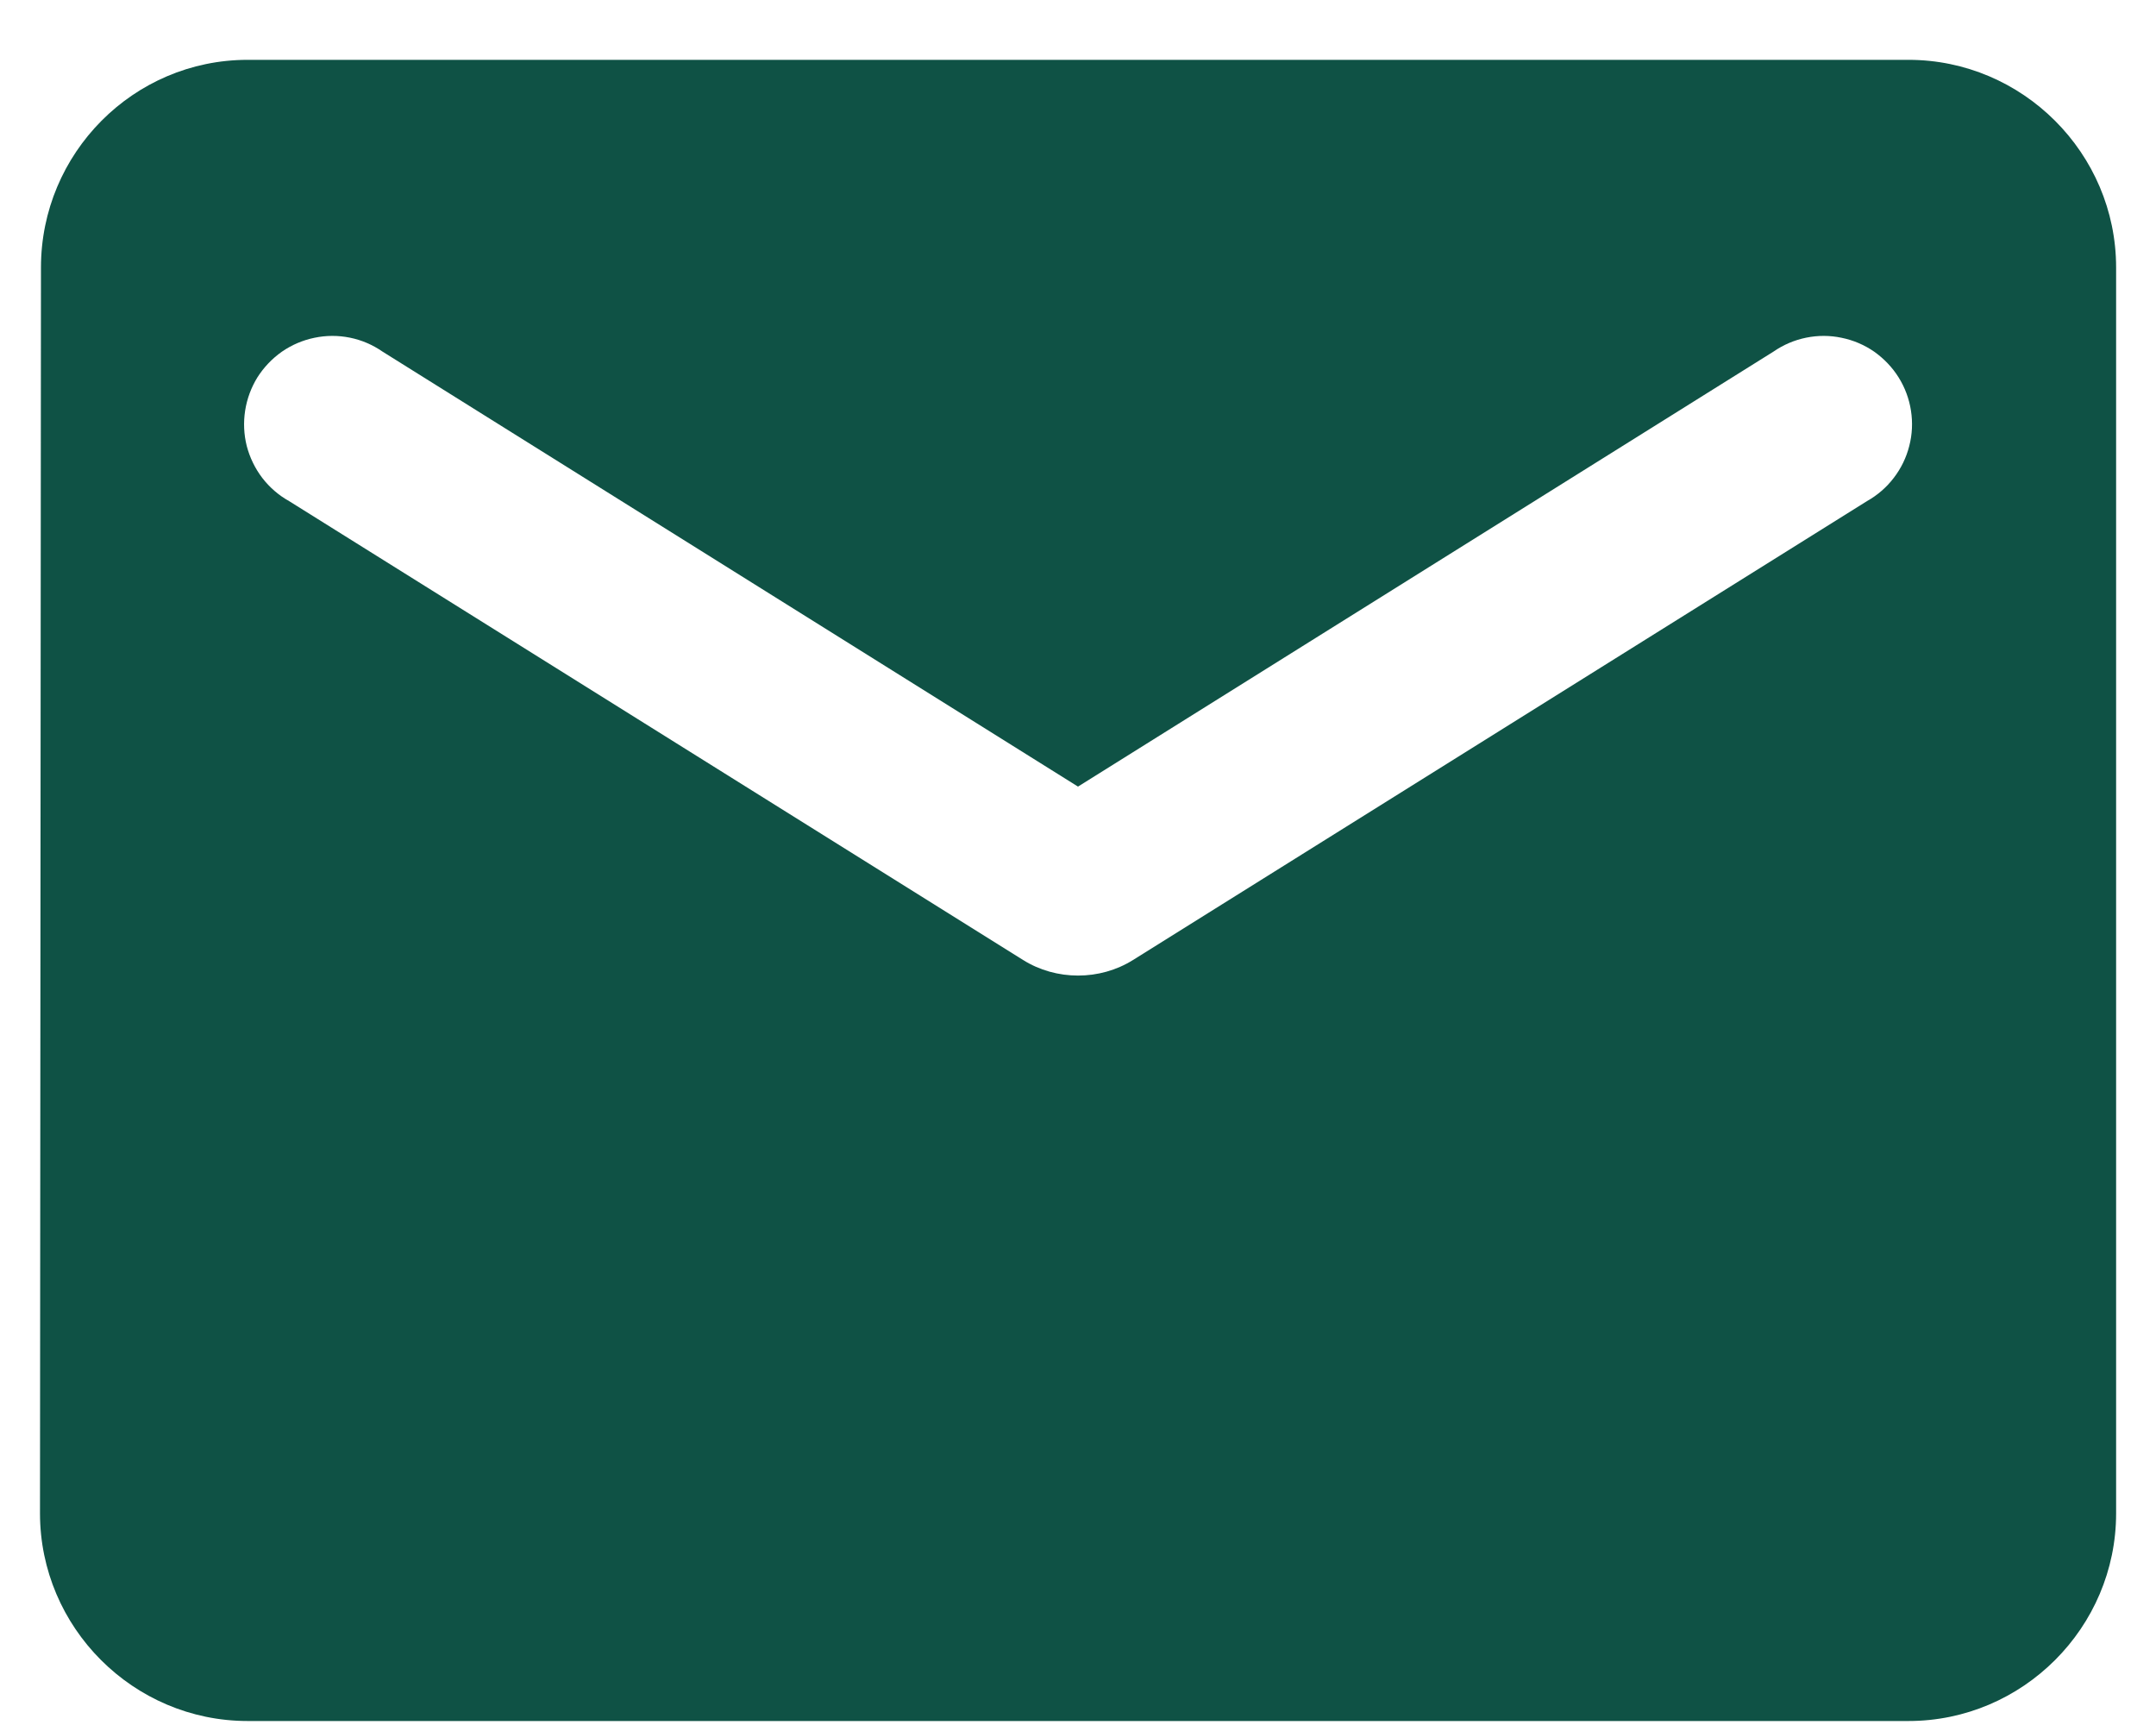 <svg width="20" height="16" viewBox="0 0 20 16" fill="none" xmlns="http://www.w3.org/2000/svg">
<path d="M17.704 0.555H2.297C1.237 0.555 0.38 1.422 0.38 2.481L0.371 14.037C0.371 15.096 1.237 15.963 2.297 15.963H17.704C18.763 15.963 19.63 15.096 19.63 14.037V2.481C19.63 1.422 18.763 0.555 17.704 0.555ZM17.319 4.648L10.511 8.904C10.203 9.097 9.798 9.097 9.49 8.904L2.682 4.648C2.585 4.594 2.501 4.521 2.433 4.433C2.366 4.345 2.317 4.244 2.289 4.137C2.262 4.03 2.257 3.918 2.274 3.809C2.291 3.699 2.33 3.594 2.388 3.5C2.447 3.407 2.524 3.326 2.615 3.262C2.706 3.199 2.809 3.155 2.917 3.133C3.026 3.11 3.138 3.11 3.246 3.132C3.355 3.154 3.457 3.198 3.548 3.261L10 7.296L16.452 3.261C16.543 3.198 16.646 3.154 16.755 3.132C16.863 3.11 16.975 3.11 17.083 3.133C17.192 3.155 17.295 3.199 17.386 3.262C17.476 3.326 17.554 3.407 17.612 3.5C17.671 3.594 17.71 3.699 17.727 3.809C17.744 3.918 17.739 4.03 17.711 4.137C17.684 4.244 17.635 4.345 17.567 4.433C17.5 4.521 17.415 4.594 17.319 4.648Z" fill="#0F5245"/>
</svg>
